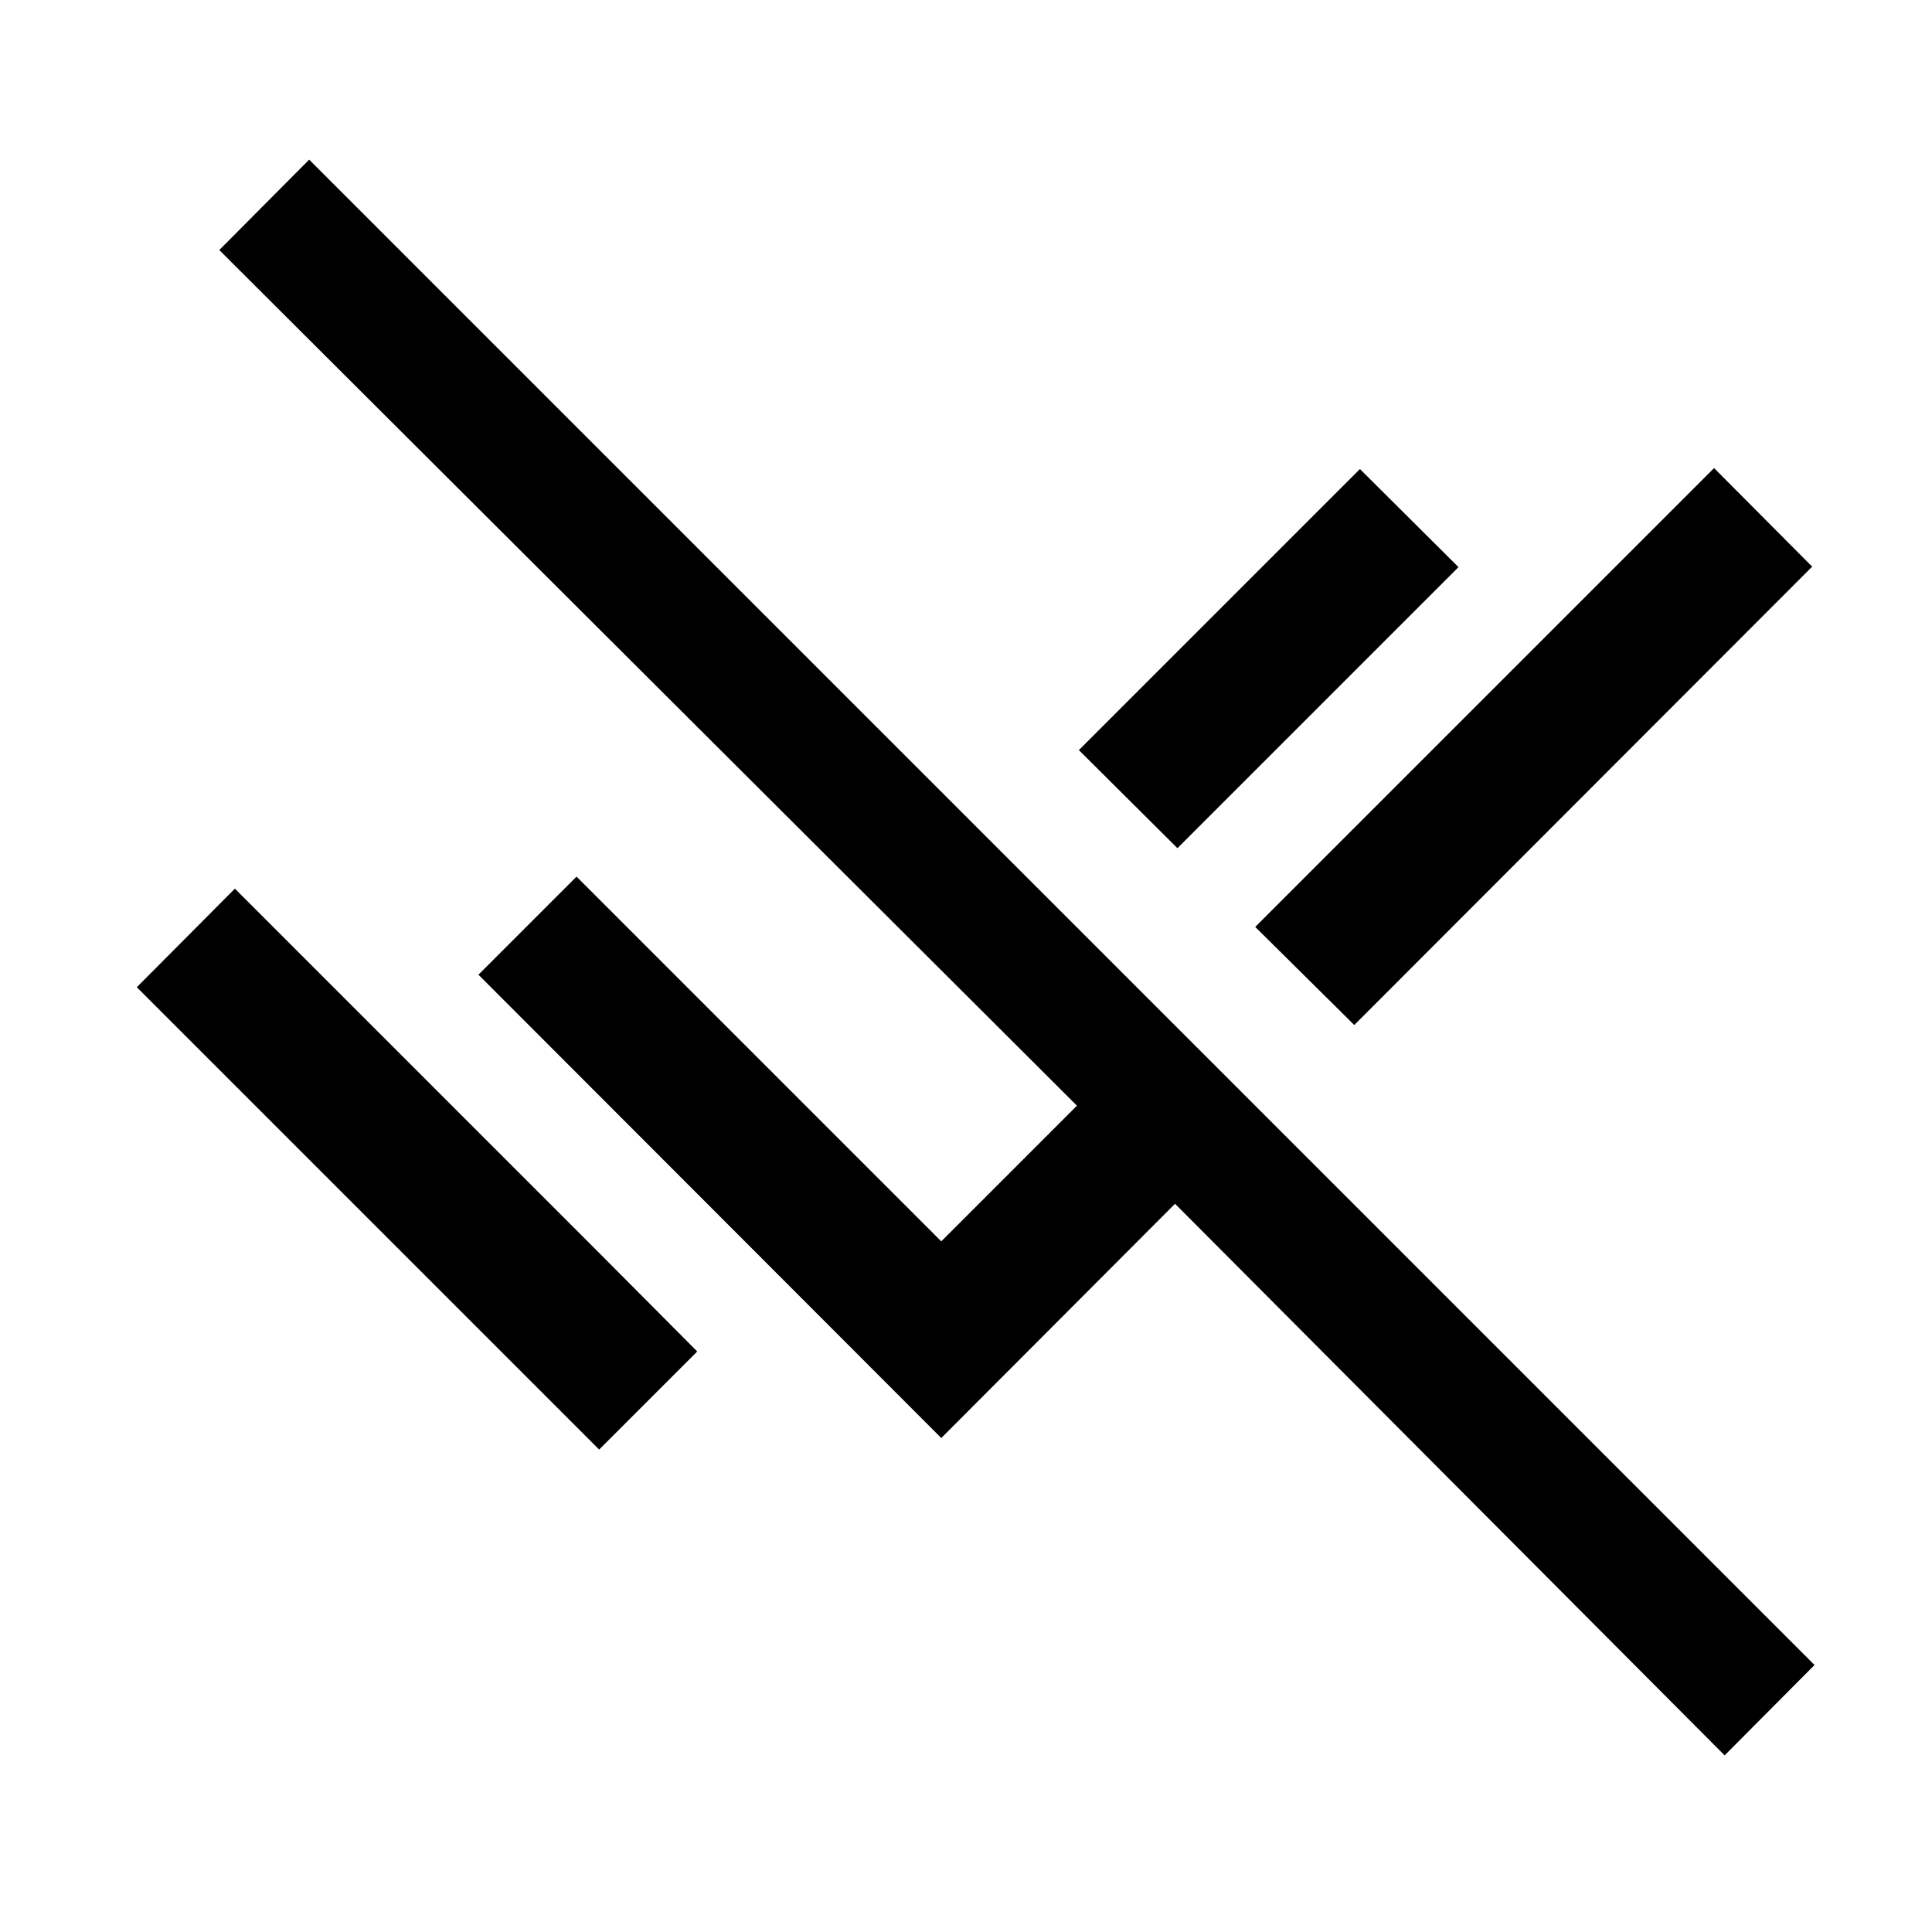 <svg xmlns="http://www.w3.org/2000/svg" width="48" height="48" viewBox="0 -960 960 960"><path d="M856.957-87.76 583.87-361.849 467.717-245.456 237.739-475.674l48.739-48.739 181.239 181.239 67.413-67.413-426.173-425.174 44.673-44.913 748 748-44.673 44.913Zm-559.24-151.957L67.978-469.456l48.739-48.979 180.761 180.761 48.979 49.218-48.74 48.739Zm375.218-210.957-49.218-48.739 228-228 48.74 48.978-227.522 227.761Zm-87.87-87.87-48.978-48.739 139.652-139.652 48.978 48.739-139.652 139.652Z"/></svg>
